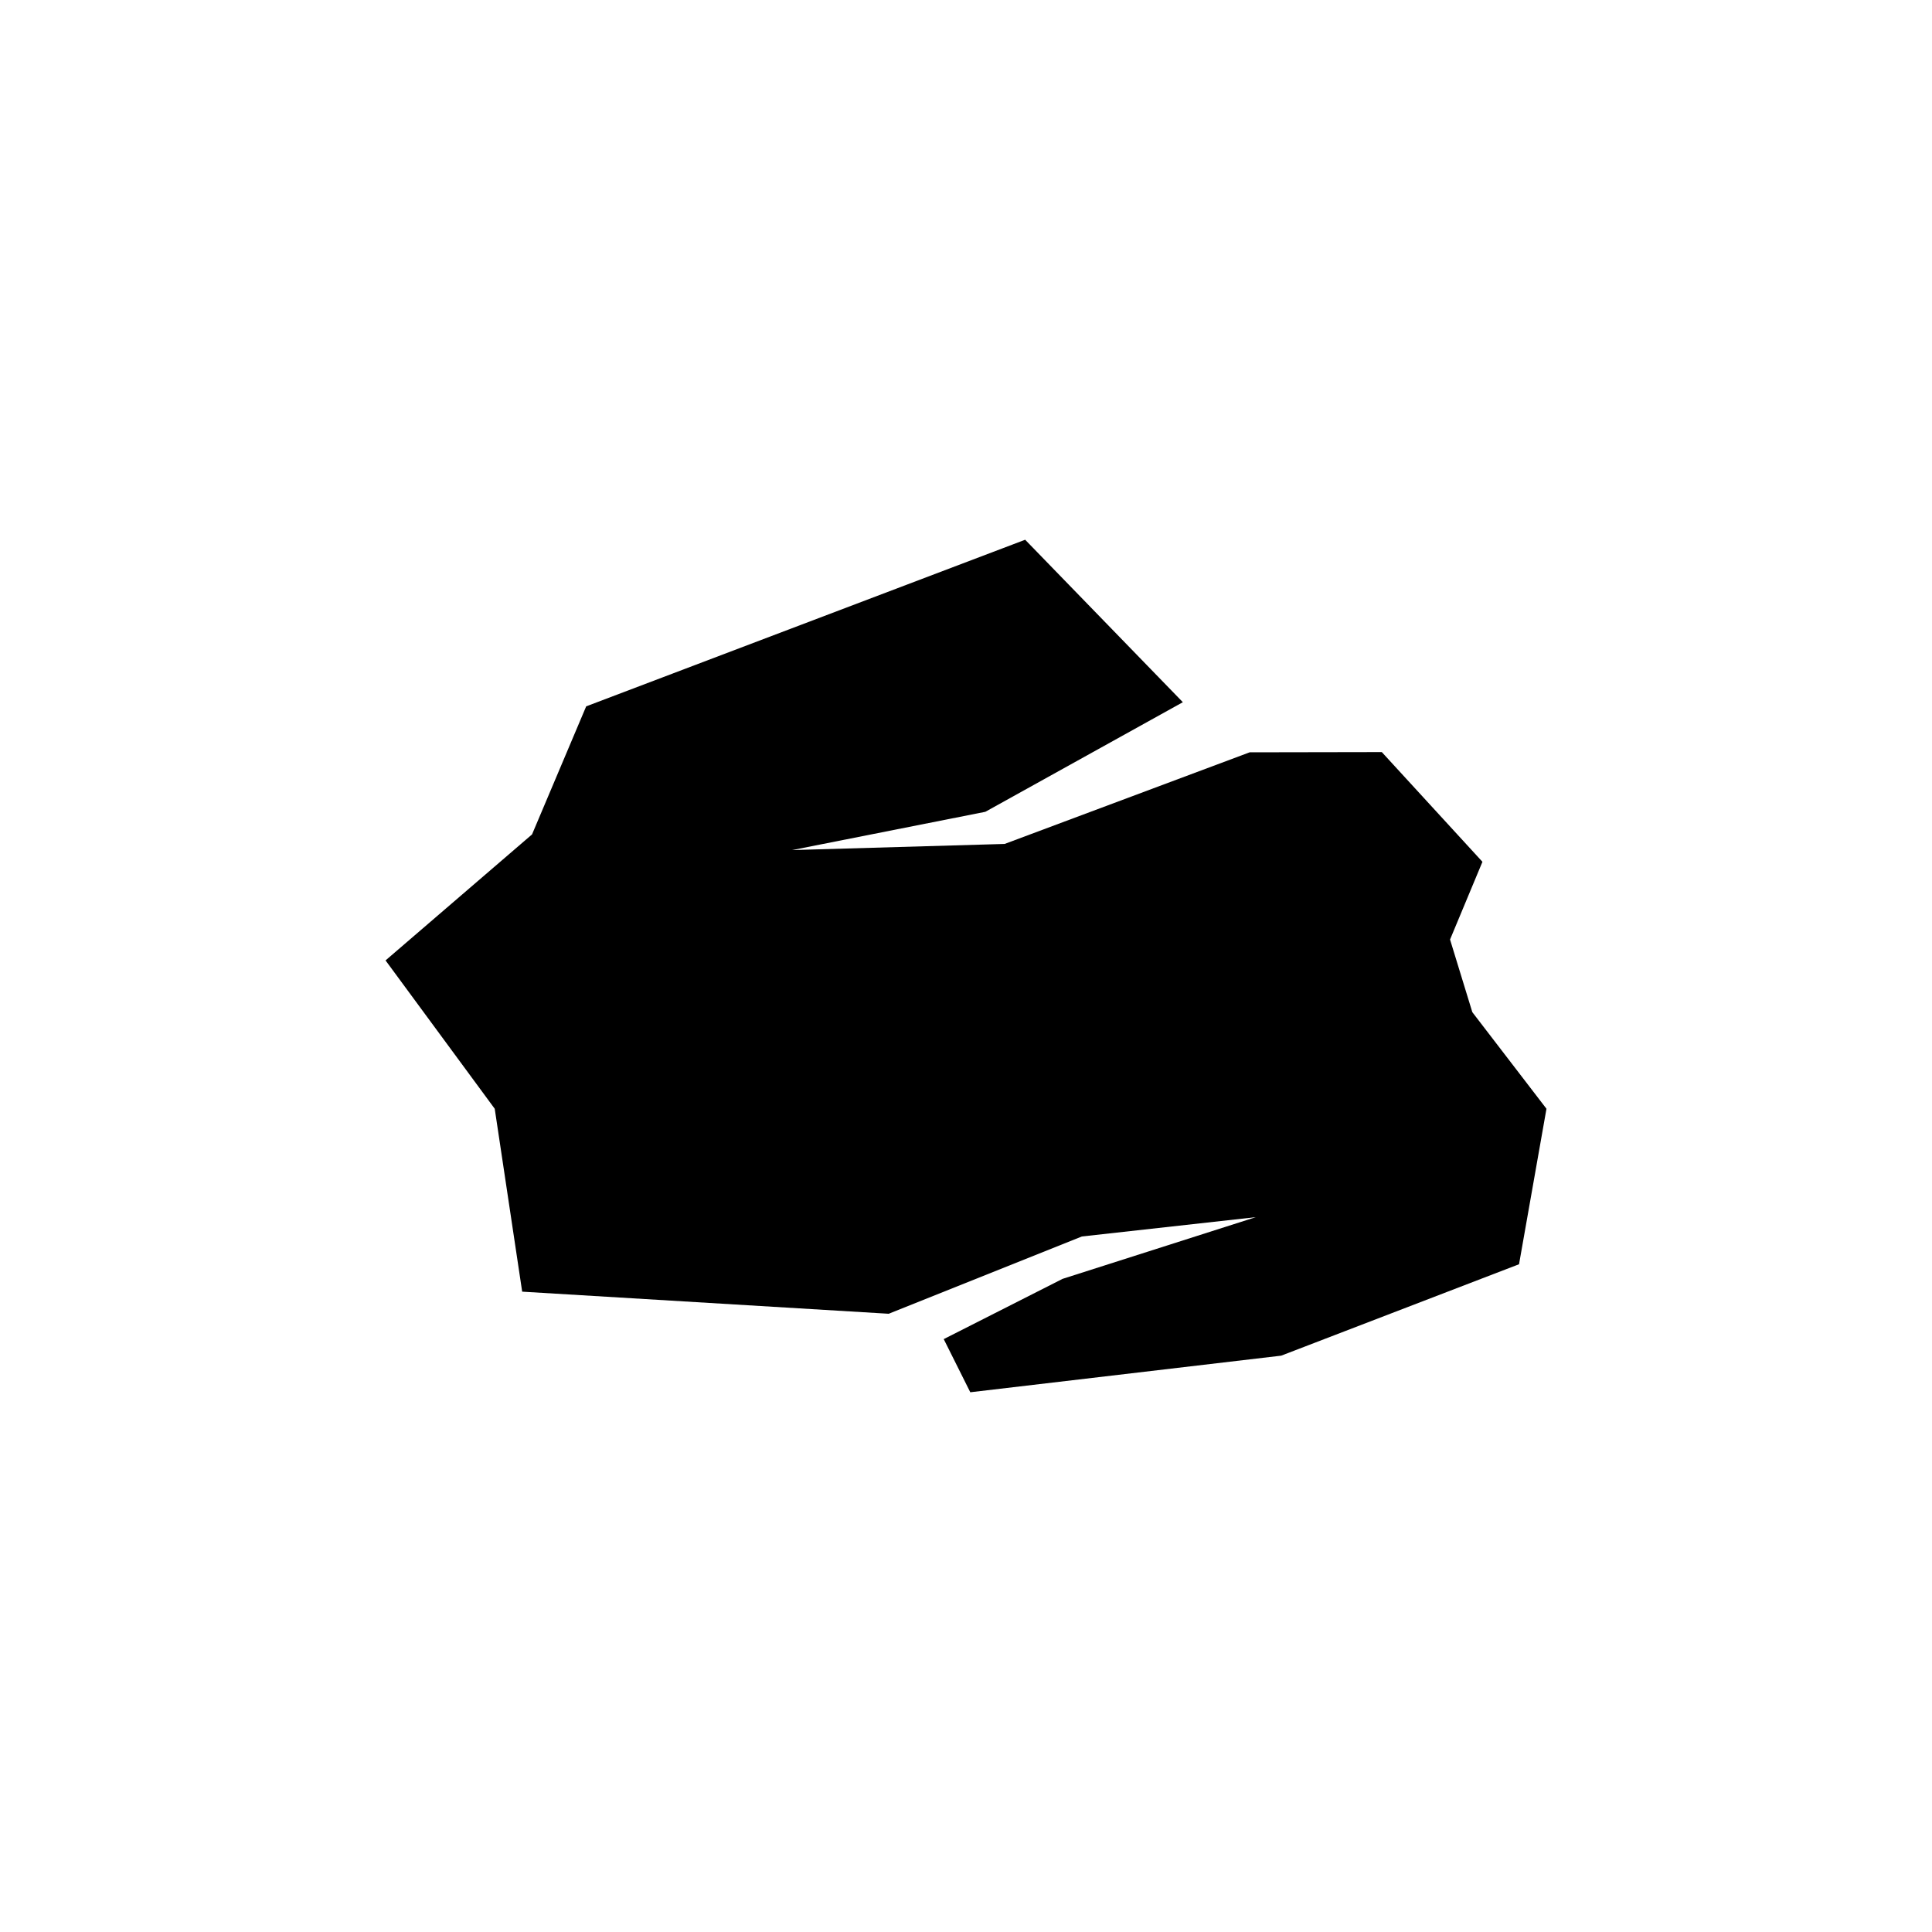 <svg xmlns="http://www.w3.org/2000/svg" xmlns:xlink="http://www.w3.org/1999/xlink" version="1.1" x="0px" y="0px" width="100px" height="100px" viewBox="0 0 100 100" enable-background="new 0 0 100 100" xml:space="preserve">
<g id="Captions" display="none">
</g>
<g id="Your_Icon">
	<polygon points="19.956,49.711 27.538,43.189 30.341,36.561 53.062,27.937 61.224,36.346 51,42.019 41,44 52,43.682 64.682,38.94    71.522,38.928 76.731,44.607 75.054,48.63 76.207,52.389 80.045,57.389 78.625,65.437 66.314,70.169 50.222,72.063 48.847,69.312    55,66.193 65,63 56,64 46,68 27.028,66.856 25.607,57.389  "/>
</g>
</svg>